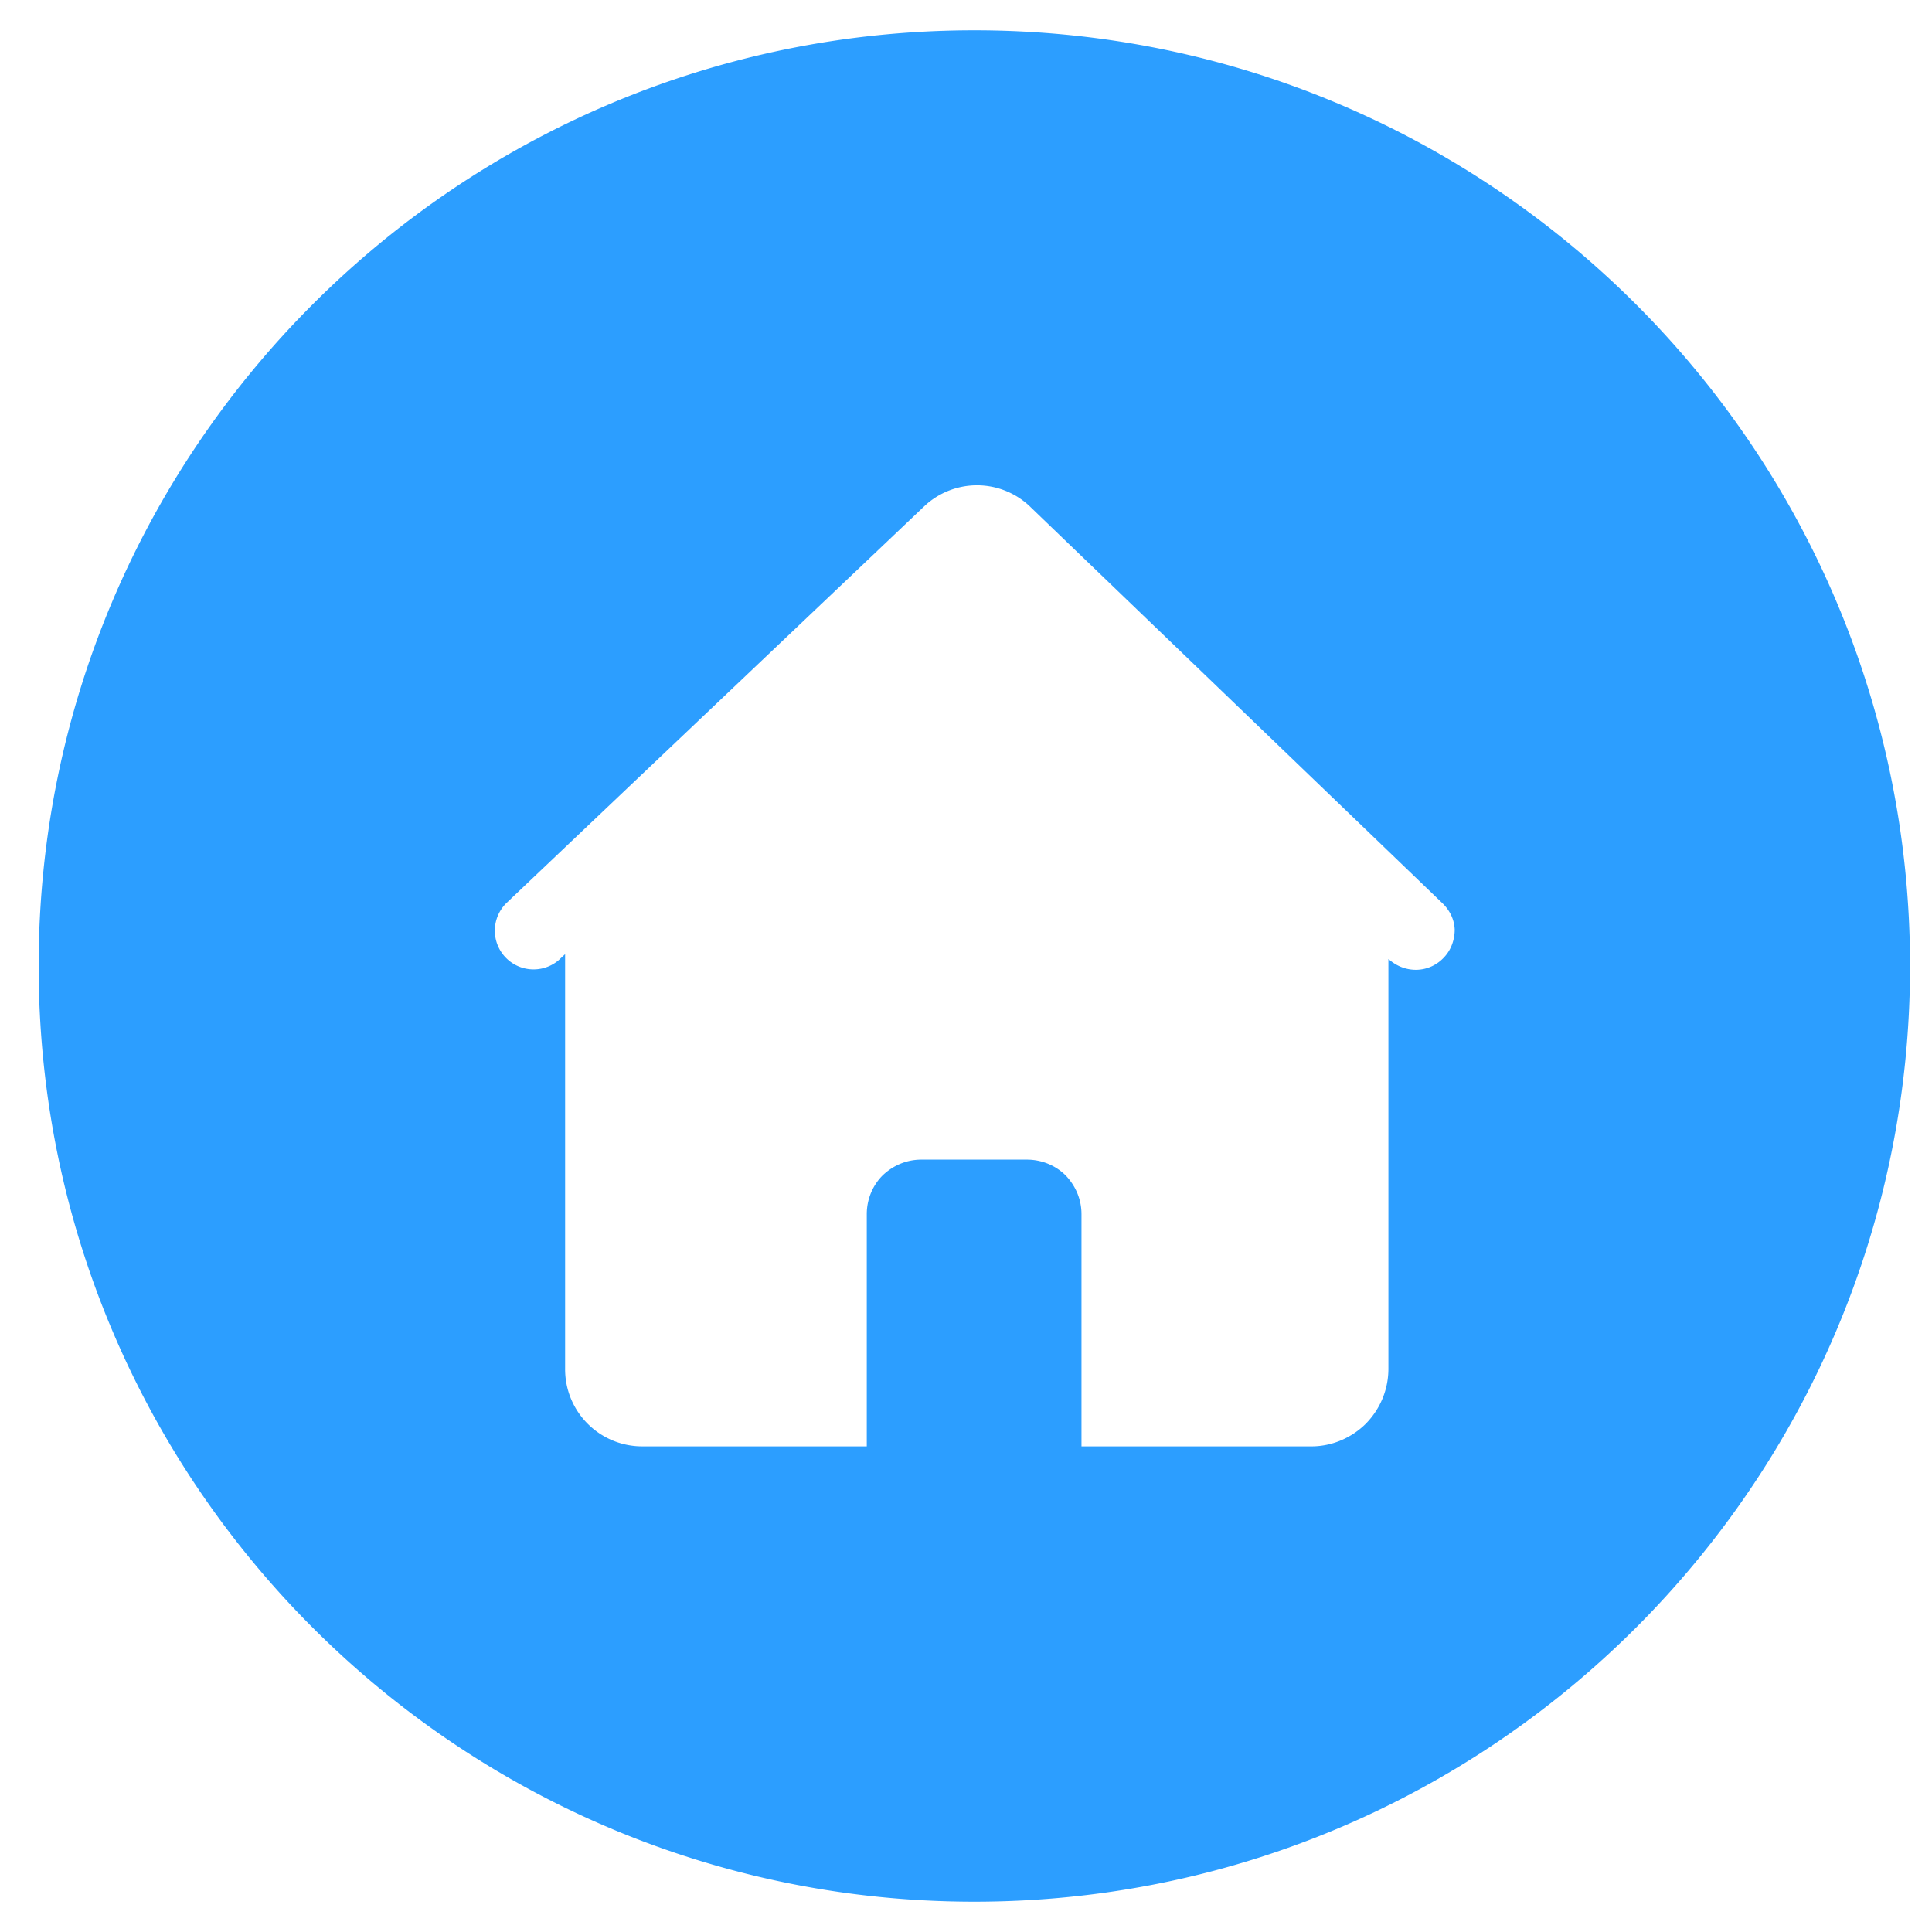 <?xml version="1.0" standalone="no"?><!DOCTYPE svg PUBLIC "-//W3C//DTD SVG 1.1//EN" "http://www.w3.org/Graphics/SVG/1.1/DTD/svg11.dtd"><svg t="1728351711910" class="icon" viewBox="0 0 1024 1024" version="1.1" xmlns="http://www.w3.org/2000/svg" p-id="11734" xmlns:xlink="http://www.w3.org/1999/xlink" width="200" height="200"><path d="M516.422 16.058C242.502 16.058 20.48 238.08 20.48 512s222.022 495.942 495.942 495.942S1012.364 785.92 1012.364 512 790.342 16.058 516.422 16.058z m249.018 491.287c-7.68 8.378-20.48 9.076-29.556 0.931v217.135c0 10.938-4.189 21.178-11.869 29.091-7.68 7.68-18.153 12.102-28.858 12.102h-121.949v-123.113c0-7.68-3.025-14.895-8.378-20.48-5.353-5.353-12.8-8.378-20.48-8.378h-56.087c-7.68 0-14.895 3.025-20.48 8.378-5.353 5.353-8.378 12.8-8.378 20.48v123.113h-119.156a40.867 40.867 0 0 1-40.727-40.96v-219.927l-3.491 3.258a20.527 20.527 0 0 1-27.462-30.487l221.789-210.618a40.727 40.727 0 0 1 54.924 0l218.996 210.618c3.956 3.724 6.516 8.611 6.749 14.196 0 5.353-1.862 10.705-5.585 14.662z" fill="#2C9EFF" p-id="11735"></path></svg>